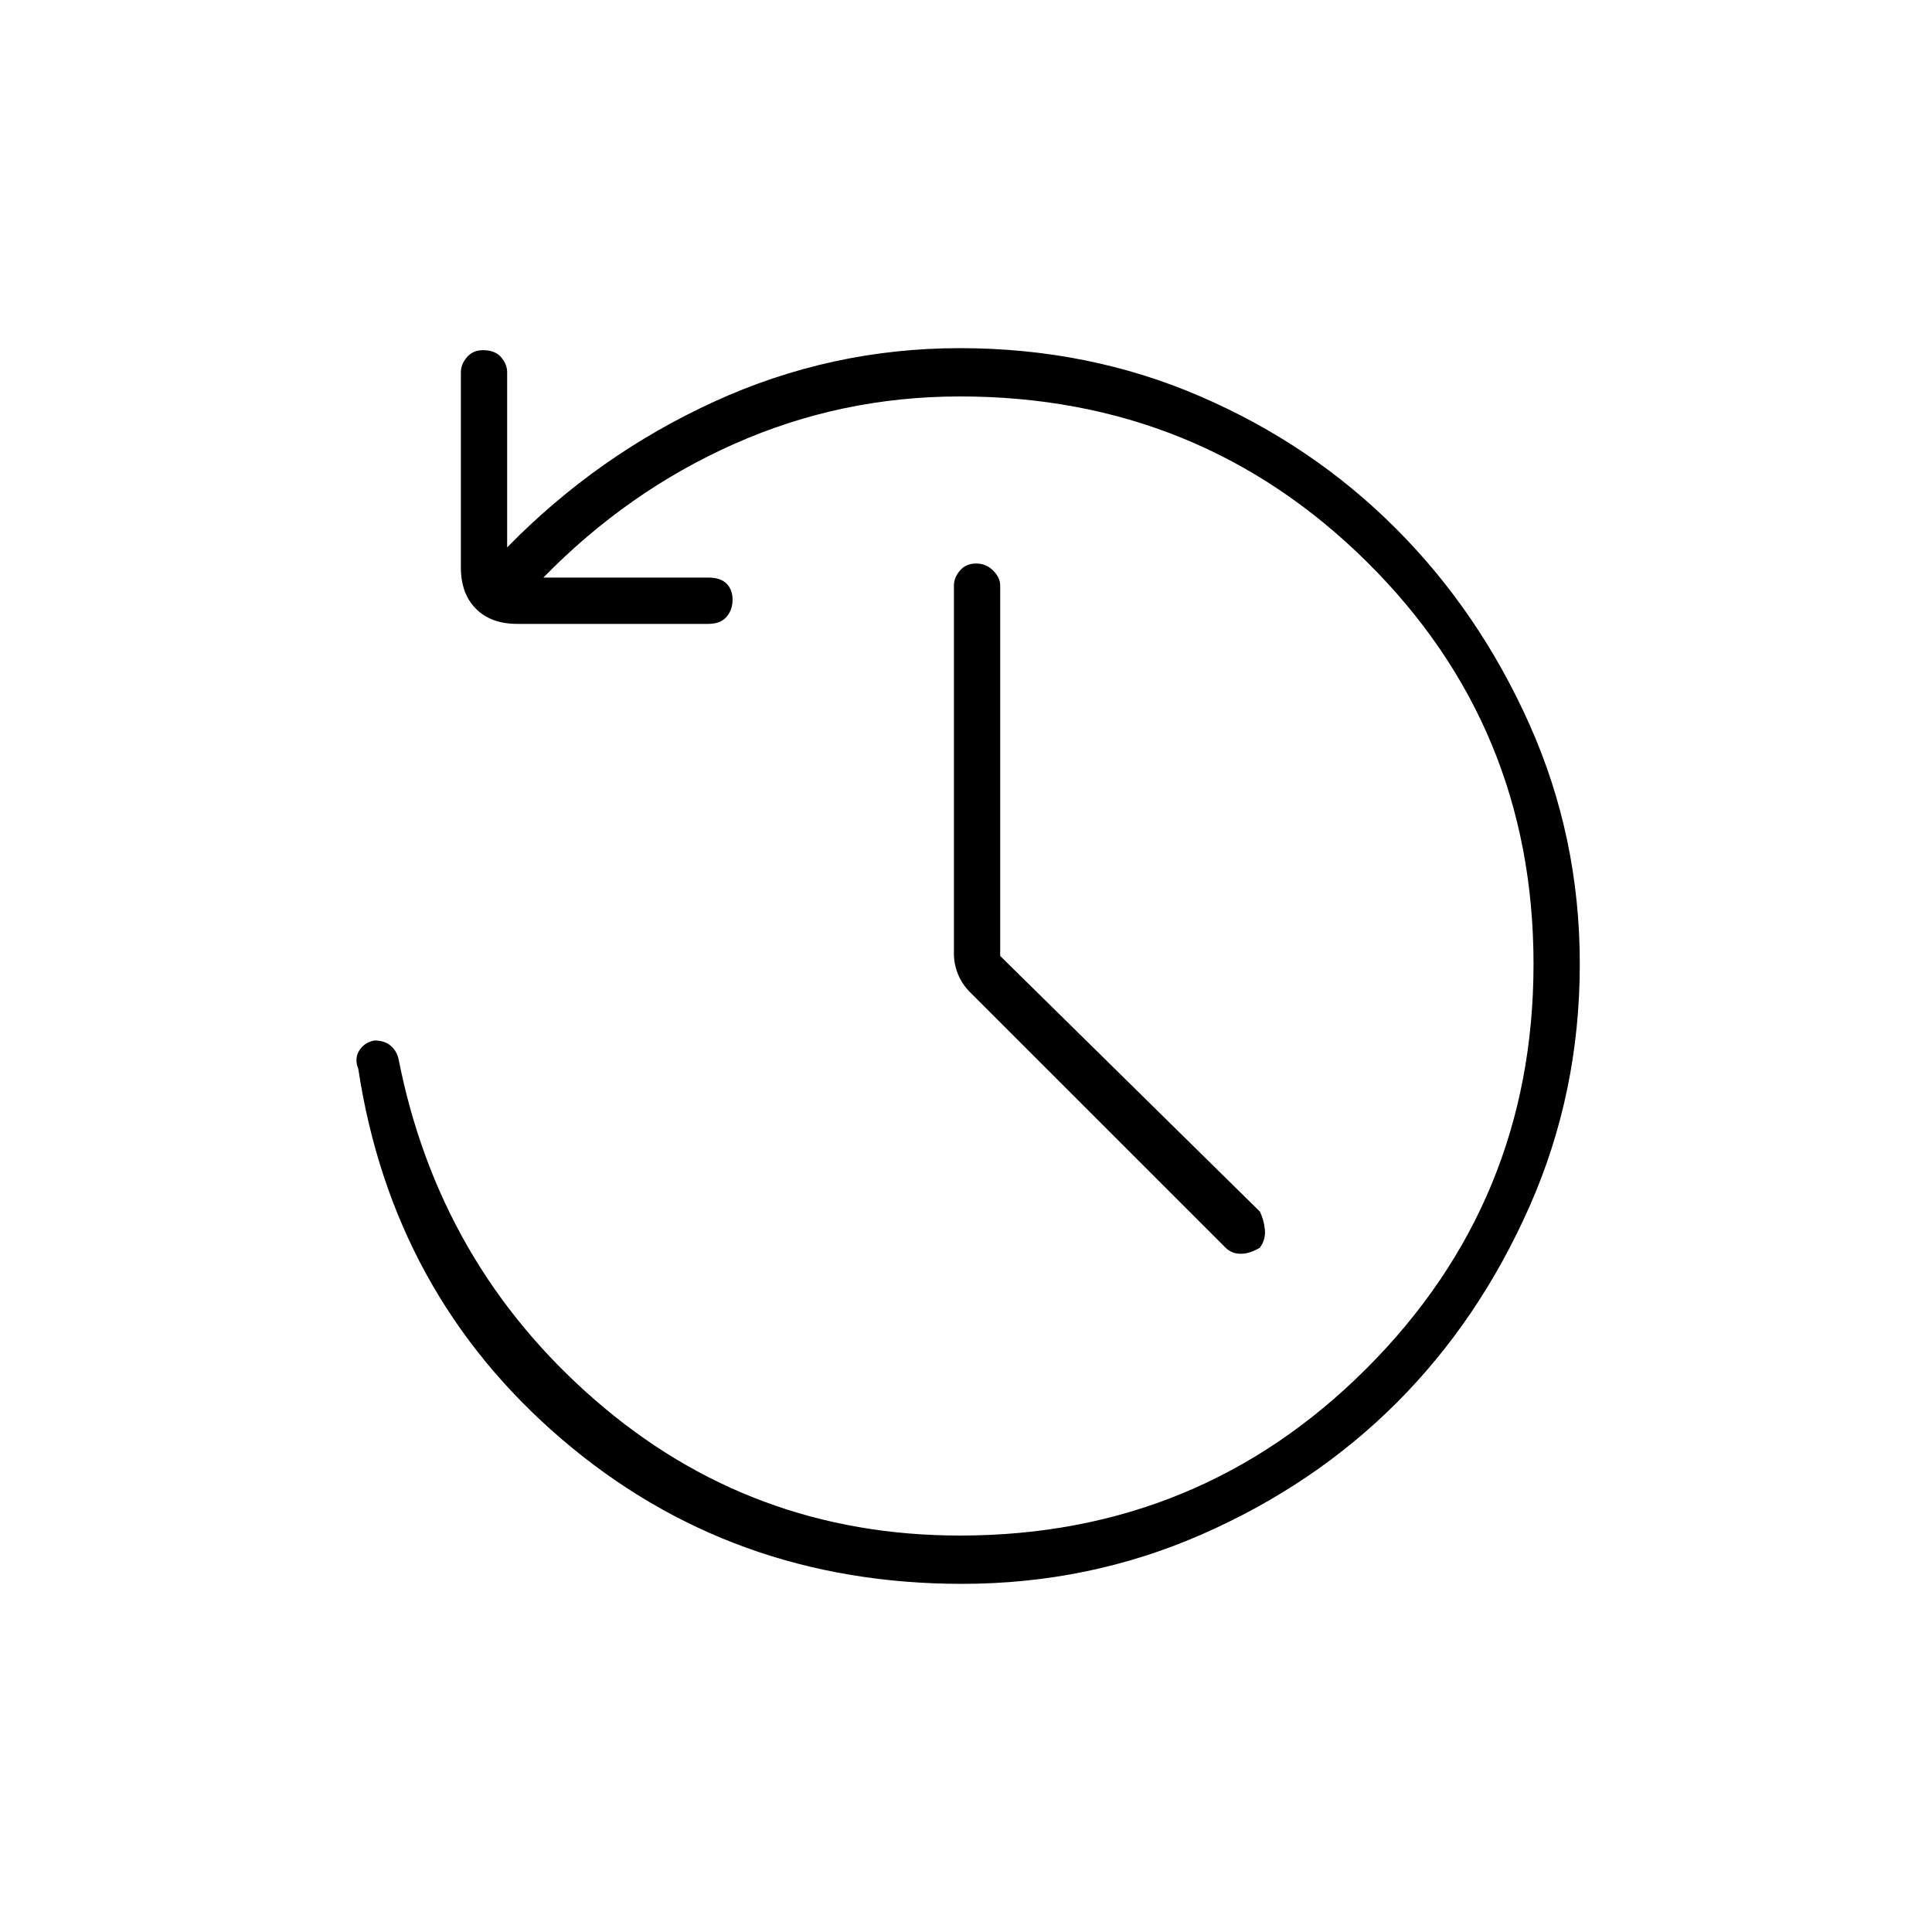 <svg xmlns="http://www.w3.org/2000/svg" height="40" width="40"><path d="m20.708 19.792 5.375 5.291q.084.167.105.375.02.209-.105.375-.208.125-.395.125-.188 0-.313-.125l-5.292-5.291q-.166-.167-.25-.375-.083-.209-.083-.417v-7.625q0-.167.125-.312.125-.146.333-.146.209 0 .354.146.146.145.146.312Zm-.791 13q-4.792 0-8.292-3t-4.208-7.667q-.084-.208.021-.375.104-.167.312-.208.208 0 .333.104.125.104.167.271.833 4.25 4.062 7.062 3.23 2.813 7.563 2.813 4.958 0 8.417-3.459 3.458-3.458 3.458-8.375 0-4.916-3.458-8.333-3.459-3.417-8.417-3.417-2.458 0-4.667.98-2.208.979-3.958 2.77h3.417q.25 0 .375.125t.125.334q0 .208-.125.354t-.375.146h-3.959q-.541 0-.854-.313-.312-.312-.312-.854V7.708q0-.166.125-.312T10 7.25q.25 0 .375.146t.125.312v3.625q1.875-1.916 4.292-3.02 2.416-1.105 5.083-1.105 2.667 0 4.979 1 2.313 1 4.042 2.73 1.729 1.729 2.771 4.062 1.041 2.333 1.041 4.958 0 2.667-1.041 5.021-1.042 2.354-2.75 4.063-1.709 1.708-4.042 2.729-2.333 1.021-4.958 1.021Z"/></svg>